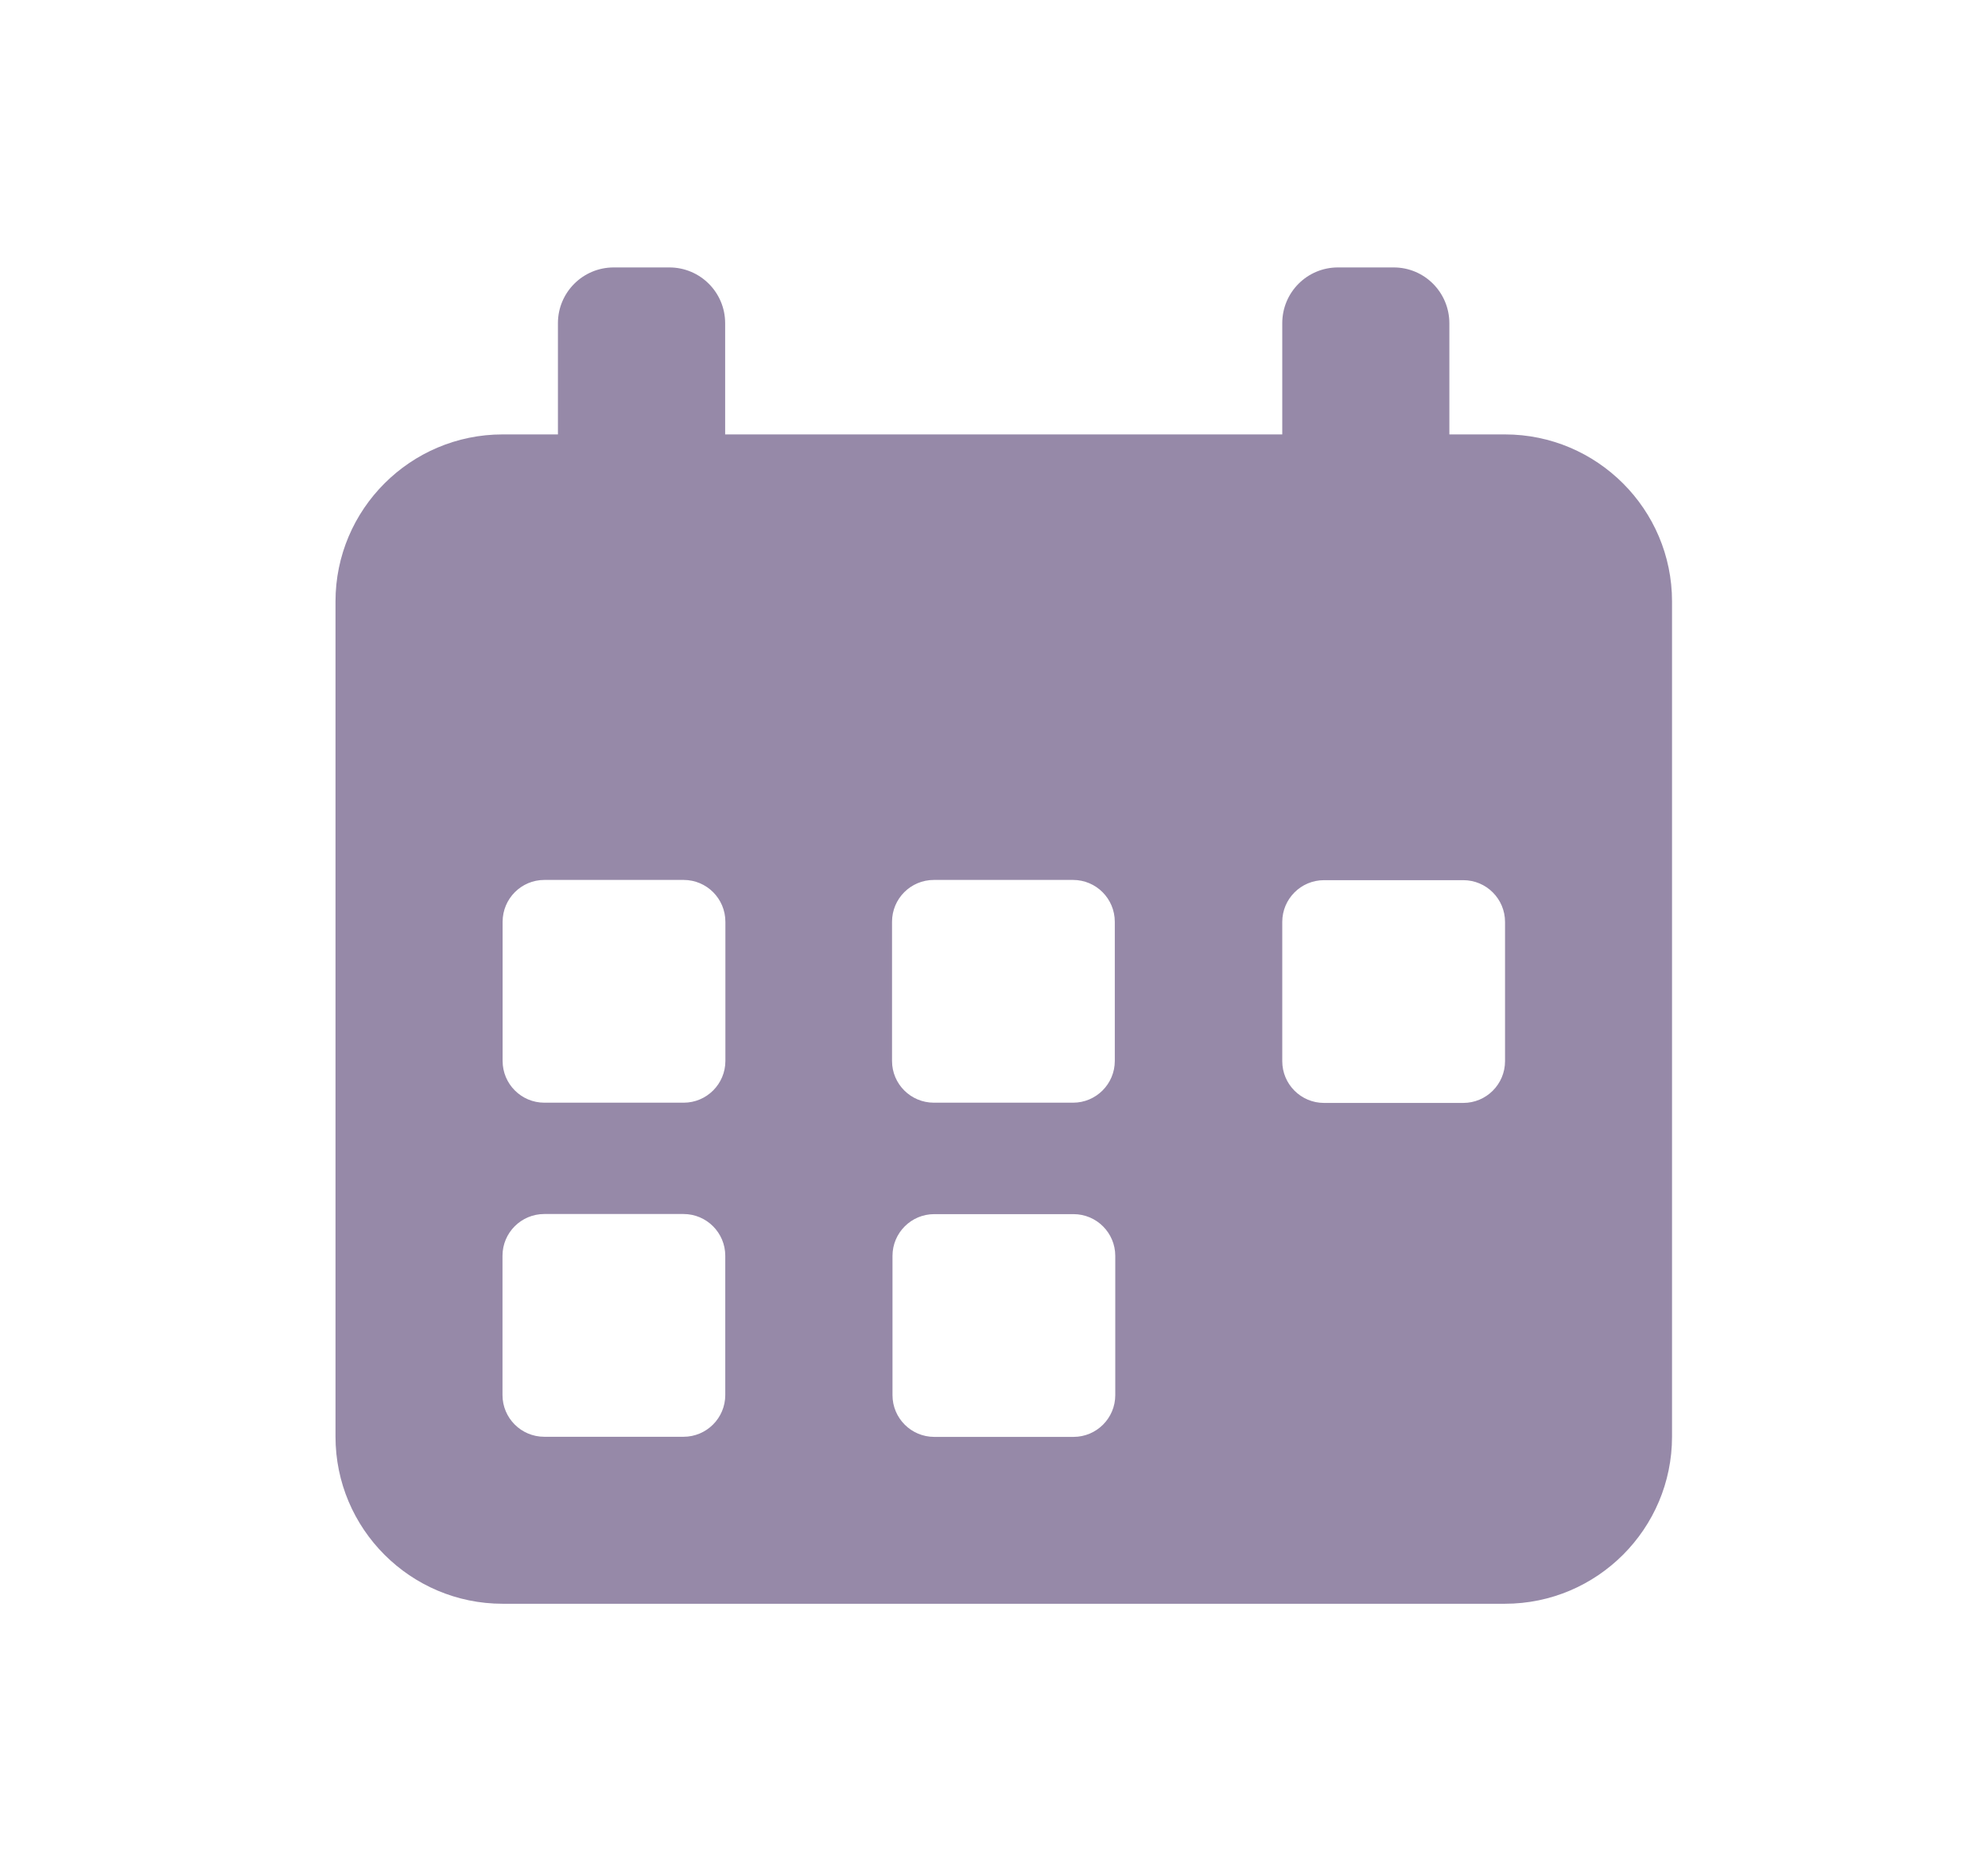 <svg width="17" height="16" viewBox="0 0 17 16" fill="none" xmlns="http://www.w3.org/2000/svg">
<path fill-rule="evenodd" clip-rule="evenodd" d="M13.727 6.859H3.441V13.145H13.727V6.859ZM4.655 7.525H5.846C6.043 7.525 6.203 7.685 6.203 7.883V9.073C6.203 9.27 6.043 9.43 5.846 9.43H4.655C4.458 9.43 4.298 9.27 4.298 9.073V7.883C4.298 7.685 4.458 7.525 4.655 7.525ZM5.845 10.382H4.654C4.457 10.382 4.297 10.542 4.297 10.739V11.93C4.297 12.127 4.457 12.287 4.654 12.287H5.845C6.042 12.287 6.202 12.127 6.202 11.93V10.739C6.202 10.542 6.042 10.382 5.845 10.382ZM7.986 7.525H9.176C9.373 7.525 9.533 7.685 9.533 7.883V9.073C9.533 9.27 9.373 9.43 9.176 9.43H7.986C7.788 9.43 7.628 9.27 7.628 9.073V7.883C7.628 7.685 7.788 7.525 7.986 7.525ZM9.18 10.383H7.989C7.792 10.383 7.632 10.543 7.632 10.74V11.931C7.632 12.128 7.792 12.288 7.989 12.288H9.18C9.377 12.288 9.537 12.128 9.537 11.931V10.74C9.537 10.543 9.377 10.383 9.18 10.383ZM11.322 7.527H12.513C12.71 7.527 12.87 7.687 12.87 7.884V9.075C12.87 9.272 12.71 9.432 12.513 9.432H11.322C11.125 9.432 10.965 9.272 10.965 9.075V7.884C10.965 7.687 11.125 7.527 11.322 7.527Z" fill="#9689A8"/>
<path d="M12.869 3.715H4.298C3.51 3.715 2.869 4.356 2.869 5.143V12.286C2.869 13.074 3.51 13.715 4.298 13.715H12.869C13.657 13.715 14.298 13.074 14.298 12.286V5.143C14.298 4.356 13.657 3.715 12.869 3.715ZM13.346 12.286C13.346 12.549 13.132 12.763 12.869 12.763H4.298C4.035 12.763 3.821 12.549 3.821 12.286V7.067H13.345V12.286H13.346Z" fill="#9689A8"/>
<path d="M5.724 2.287H5.248C4.985 2.287 4.771 2.5 4.771 2.764V4.669C4.771 4.931 4.984 5.145 5.248 5.145H5.724C5.987 5.145 6.201 4.932 6.201 4.669V2.764C6.201 2.5 5.987 2.287 5.724 2.287Z" fill="#9689A8"/>
<path d="M11.918 2.287H11.441C11.178 2.287 10.965 2.5 10.965 2.764V4.669C10.965 4.931 11.178 5.144 11.441 5.144H11.918C12.181 5.144 12.394 4.931 12.394 4.668V2.764C12.393 2.5 12.181 2.287 11.918 2.287Z" fill="#9689A8"/>
</svg>
